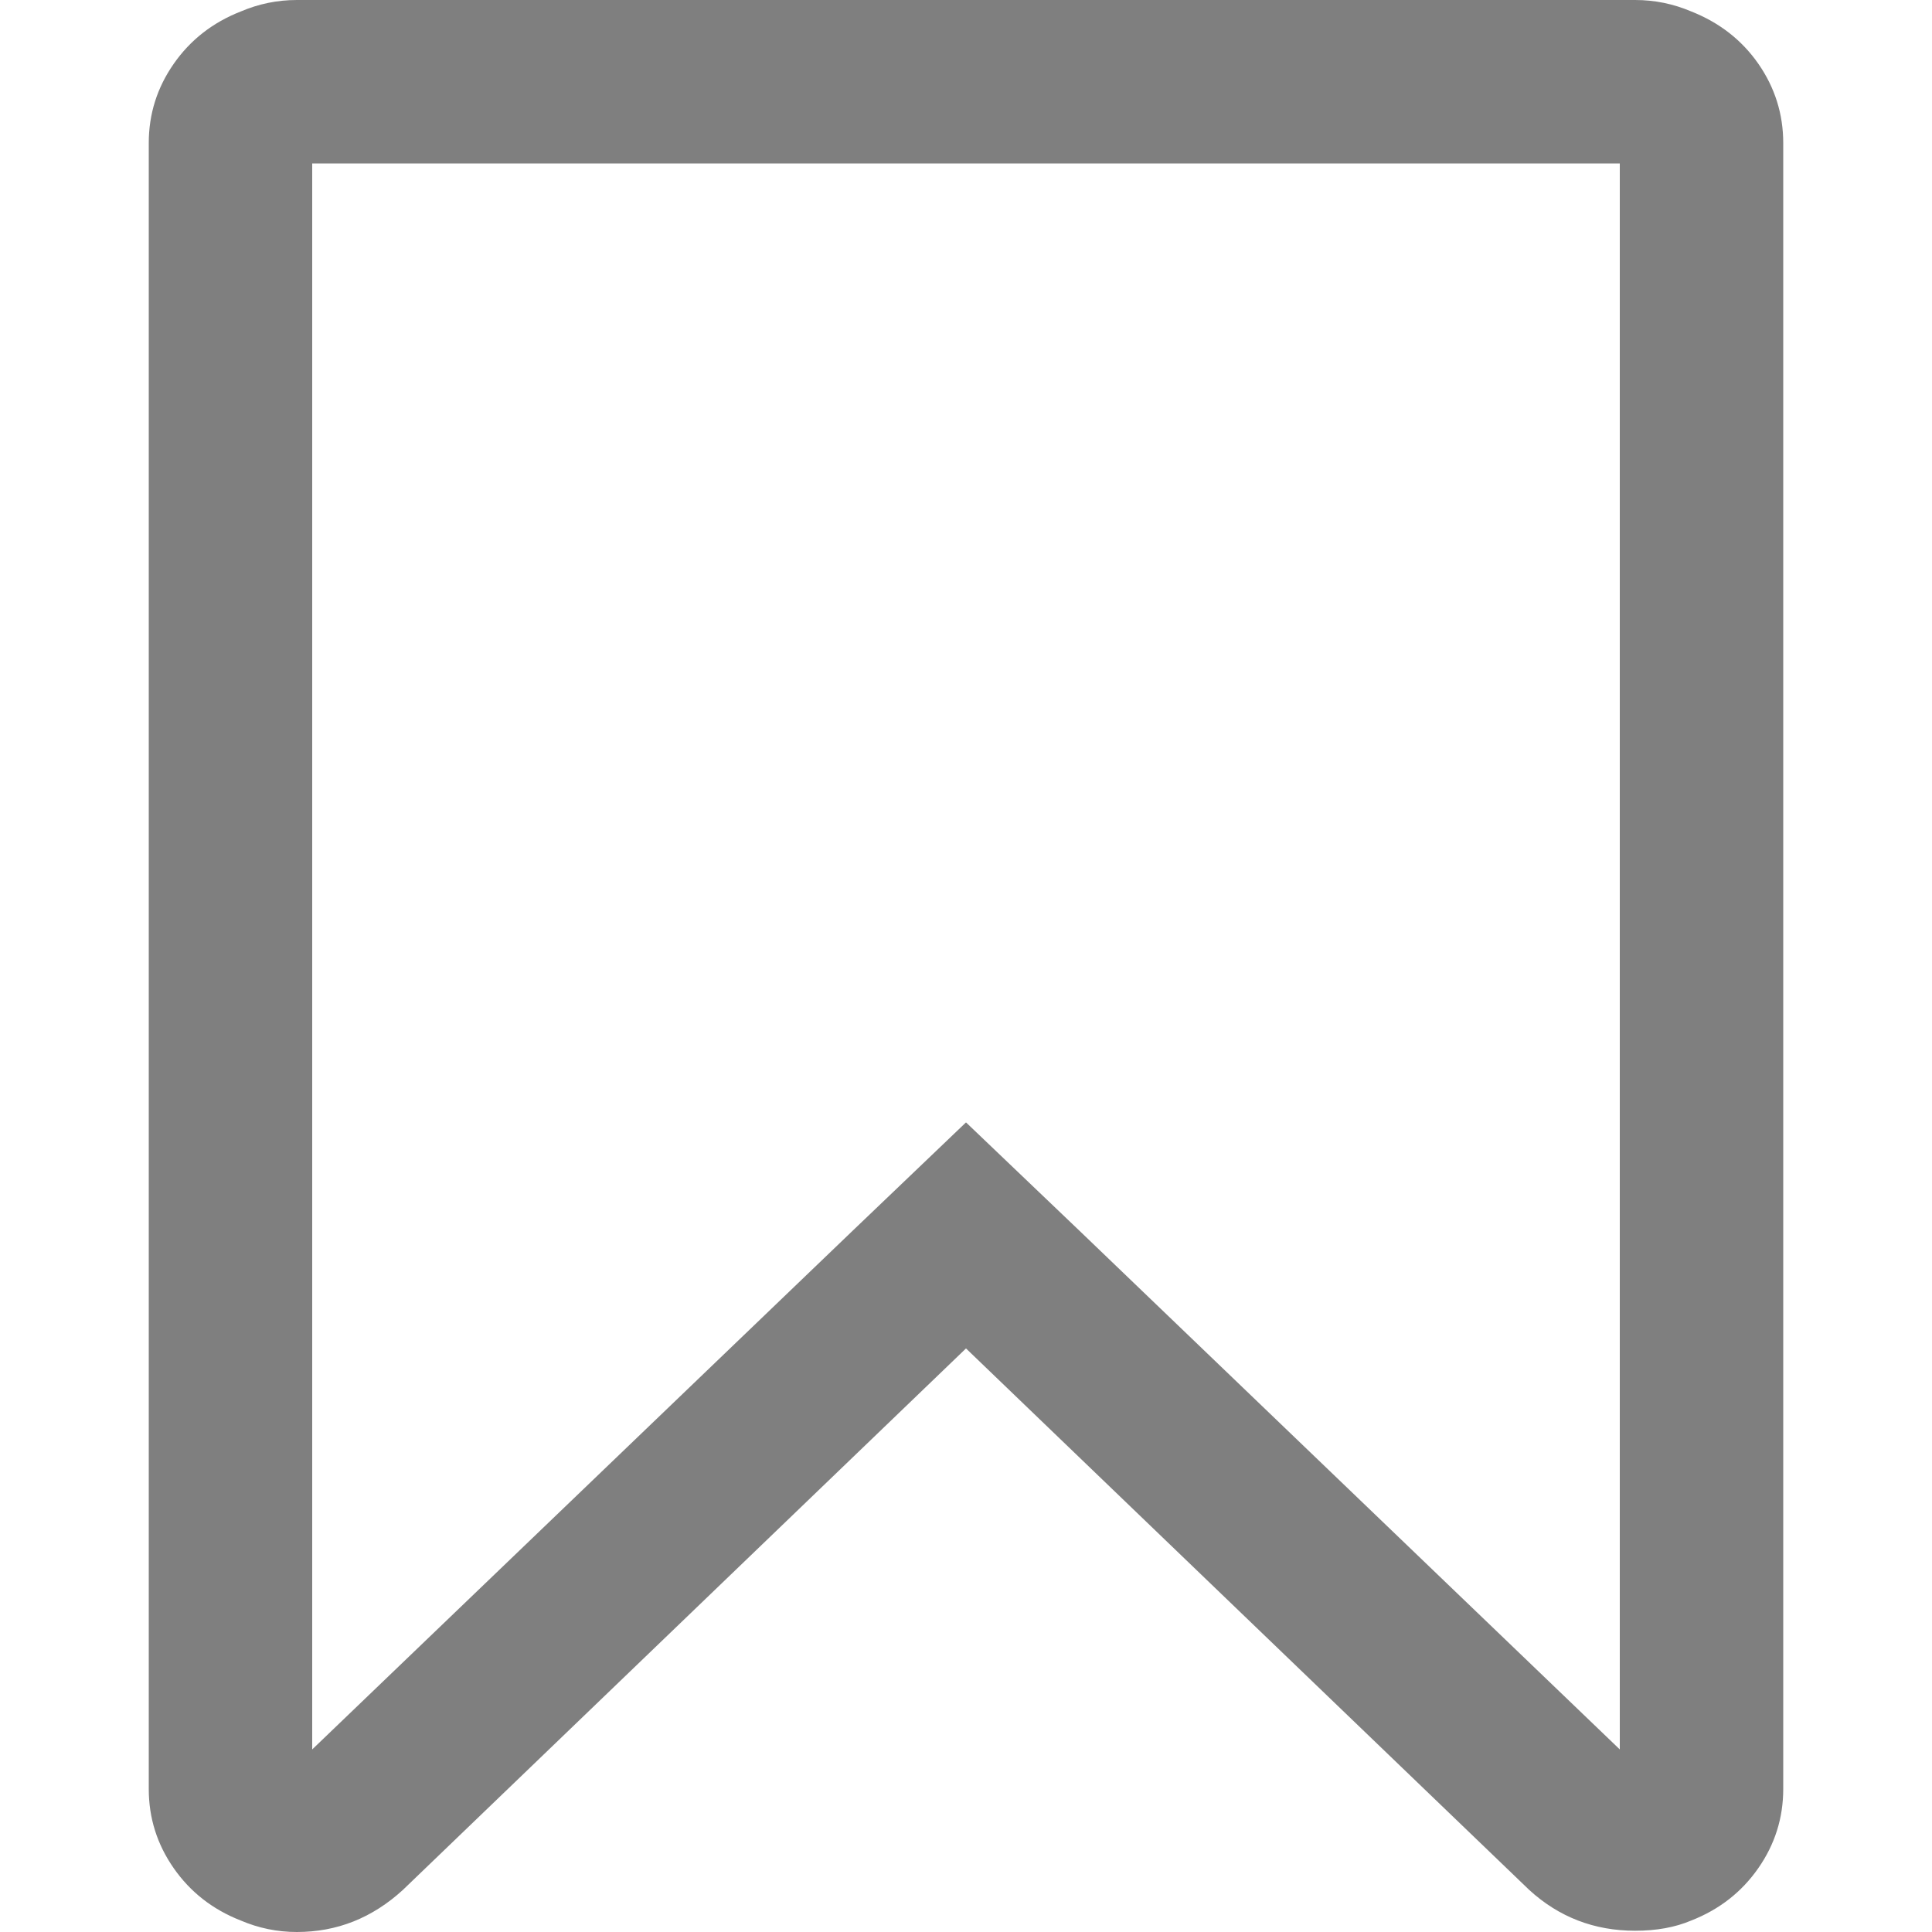 <svg width="20" height="20" viewBox="0 0 20 20" fill="none" xmlns="http://www.w3.org/2000/svg">
<path d="M18.203 0.661C18.031 0.414 17.799 0.234 17.509 0.119C17.323 0.04 17.13 0 16.927 0V0H3.073C2.871 0 2.677 0.04 2.492 0.119C2.201 0.233 1.97 0.414 1.798 0.661C1.626 0.908 1.54 1.181 1.54 1.48V18.52C1.54 18.819 1.626 19.092 1.798 19.339C1.97 19.586 2.201 19.767 2.492 19.881C2.677 19.96 2.871 20 3.073 20C3.488 20 3.853 19.855 4.171 19.564L10 13.959L15.83 19.564C16.138 19.846 16.504 19.987 16.927 19.987C17.147 19.987 17.341 19.952 17.508 19.881C17.799 19.767 18.03 19.586 18.202 19.339C18.374 19.092 18.46 18.819 18.46 18.519V1.481C18.46 1.181 18.374 0.908 18.203 0.661ZM16.768 18.11L11.177 12.743L10 11.619L8.824 12.743L3.232 18.11V1.692H16.768V18.11V18.11Z" fill="black" fill-opacity="0.5"/>
</svg>
